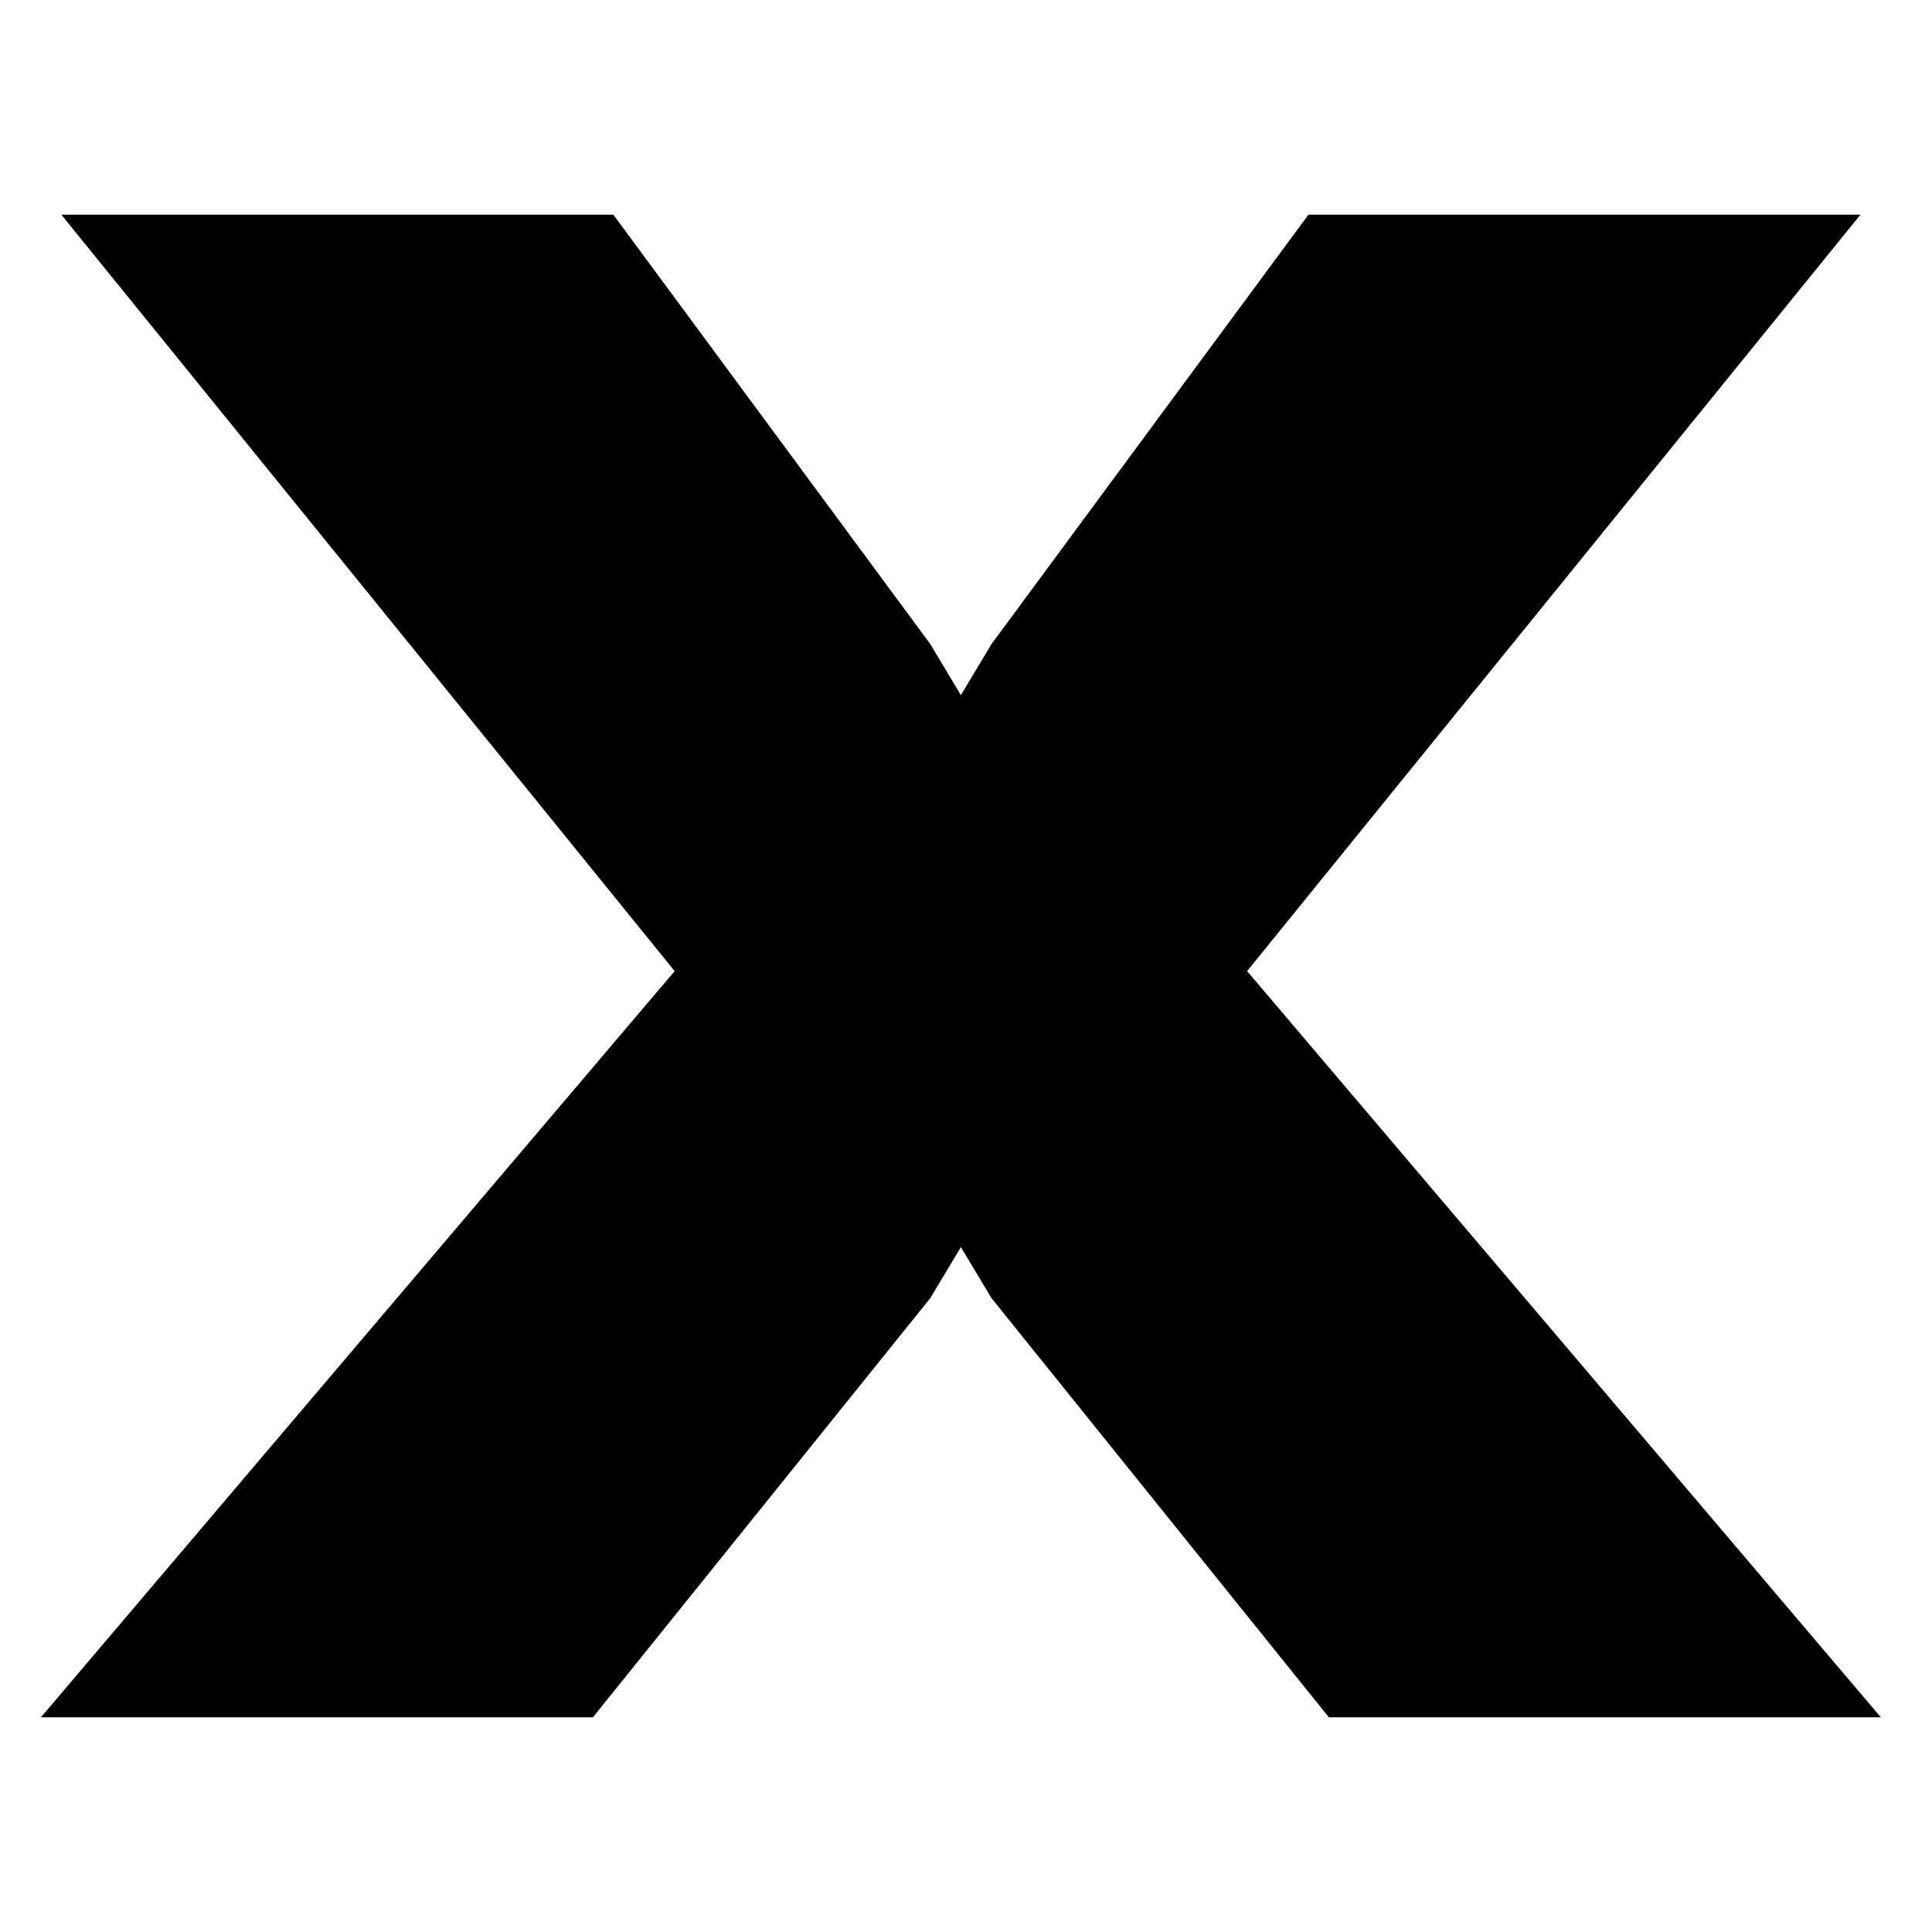 <?xml version="1.0" encoding="utf-8"?>
<!-- Generator: Adobe Illustrator 22.1.0, SVG Export Plug-In . SVG Version: 6.00 Build 0)  -->
<svg version="1.1" id="Layer_1" xmlns="http://www.w3.org/2000/svg" xmlns:xlink="http://www.w3.org/1999/xlink" x="0px" y="0px"
	 viewBox="0 0 18.9 18.9" style="enable-background:new 0 0 18.9 18.9;" xml:space="preserve">
<g>
	<path d="M6,2.1l3.1,4.2l0.3,0.5l0.3-0.5l3.1-4.2h5.4l-6,7.4l6.2,7.3H13l-3.3-4.1l-0.3-0.5l-0.3,0.5l-3.3,4.1H0.4l6.2-7.3l-6-7.4H6z
		"/>
</g>
</svg>

